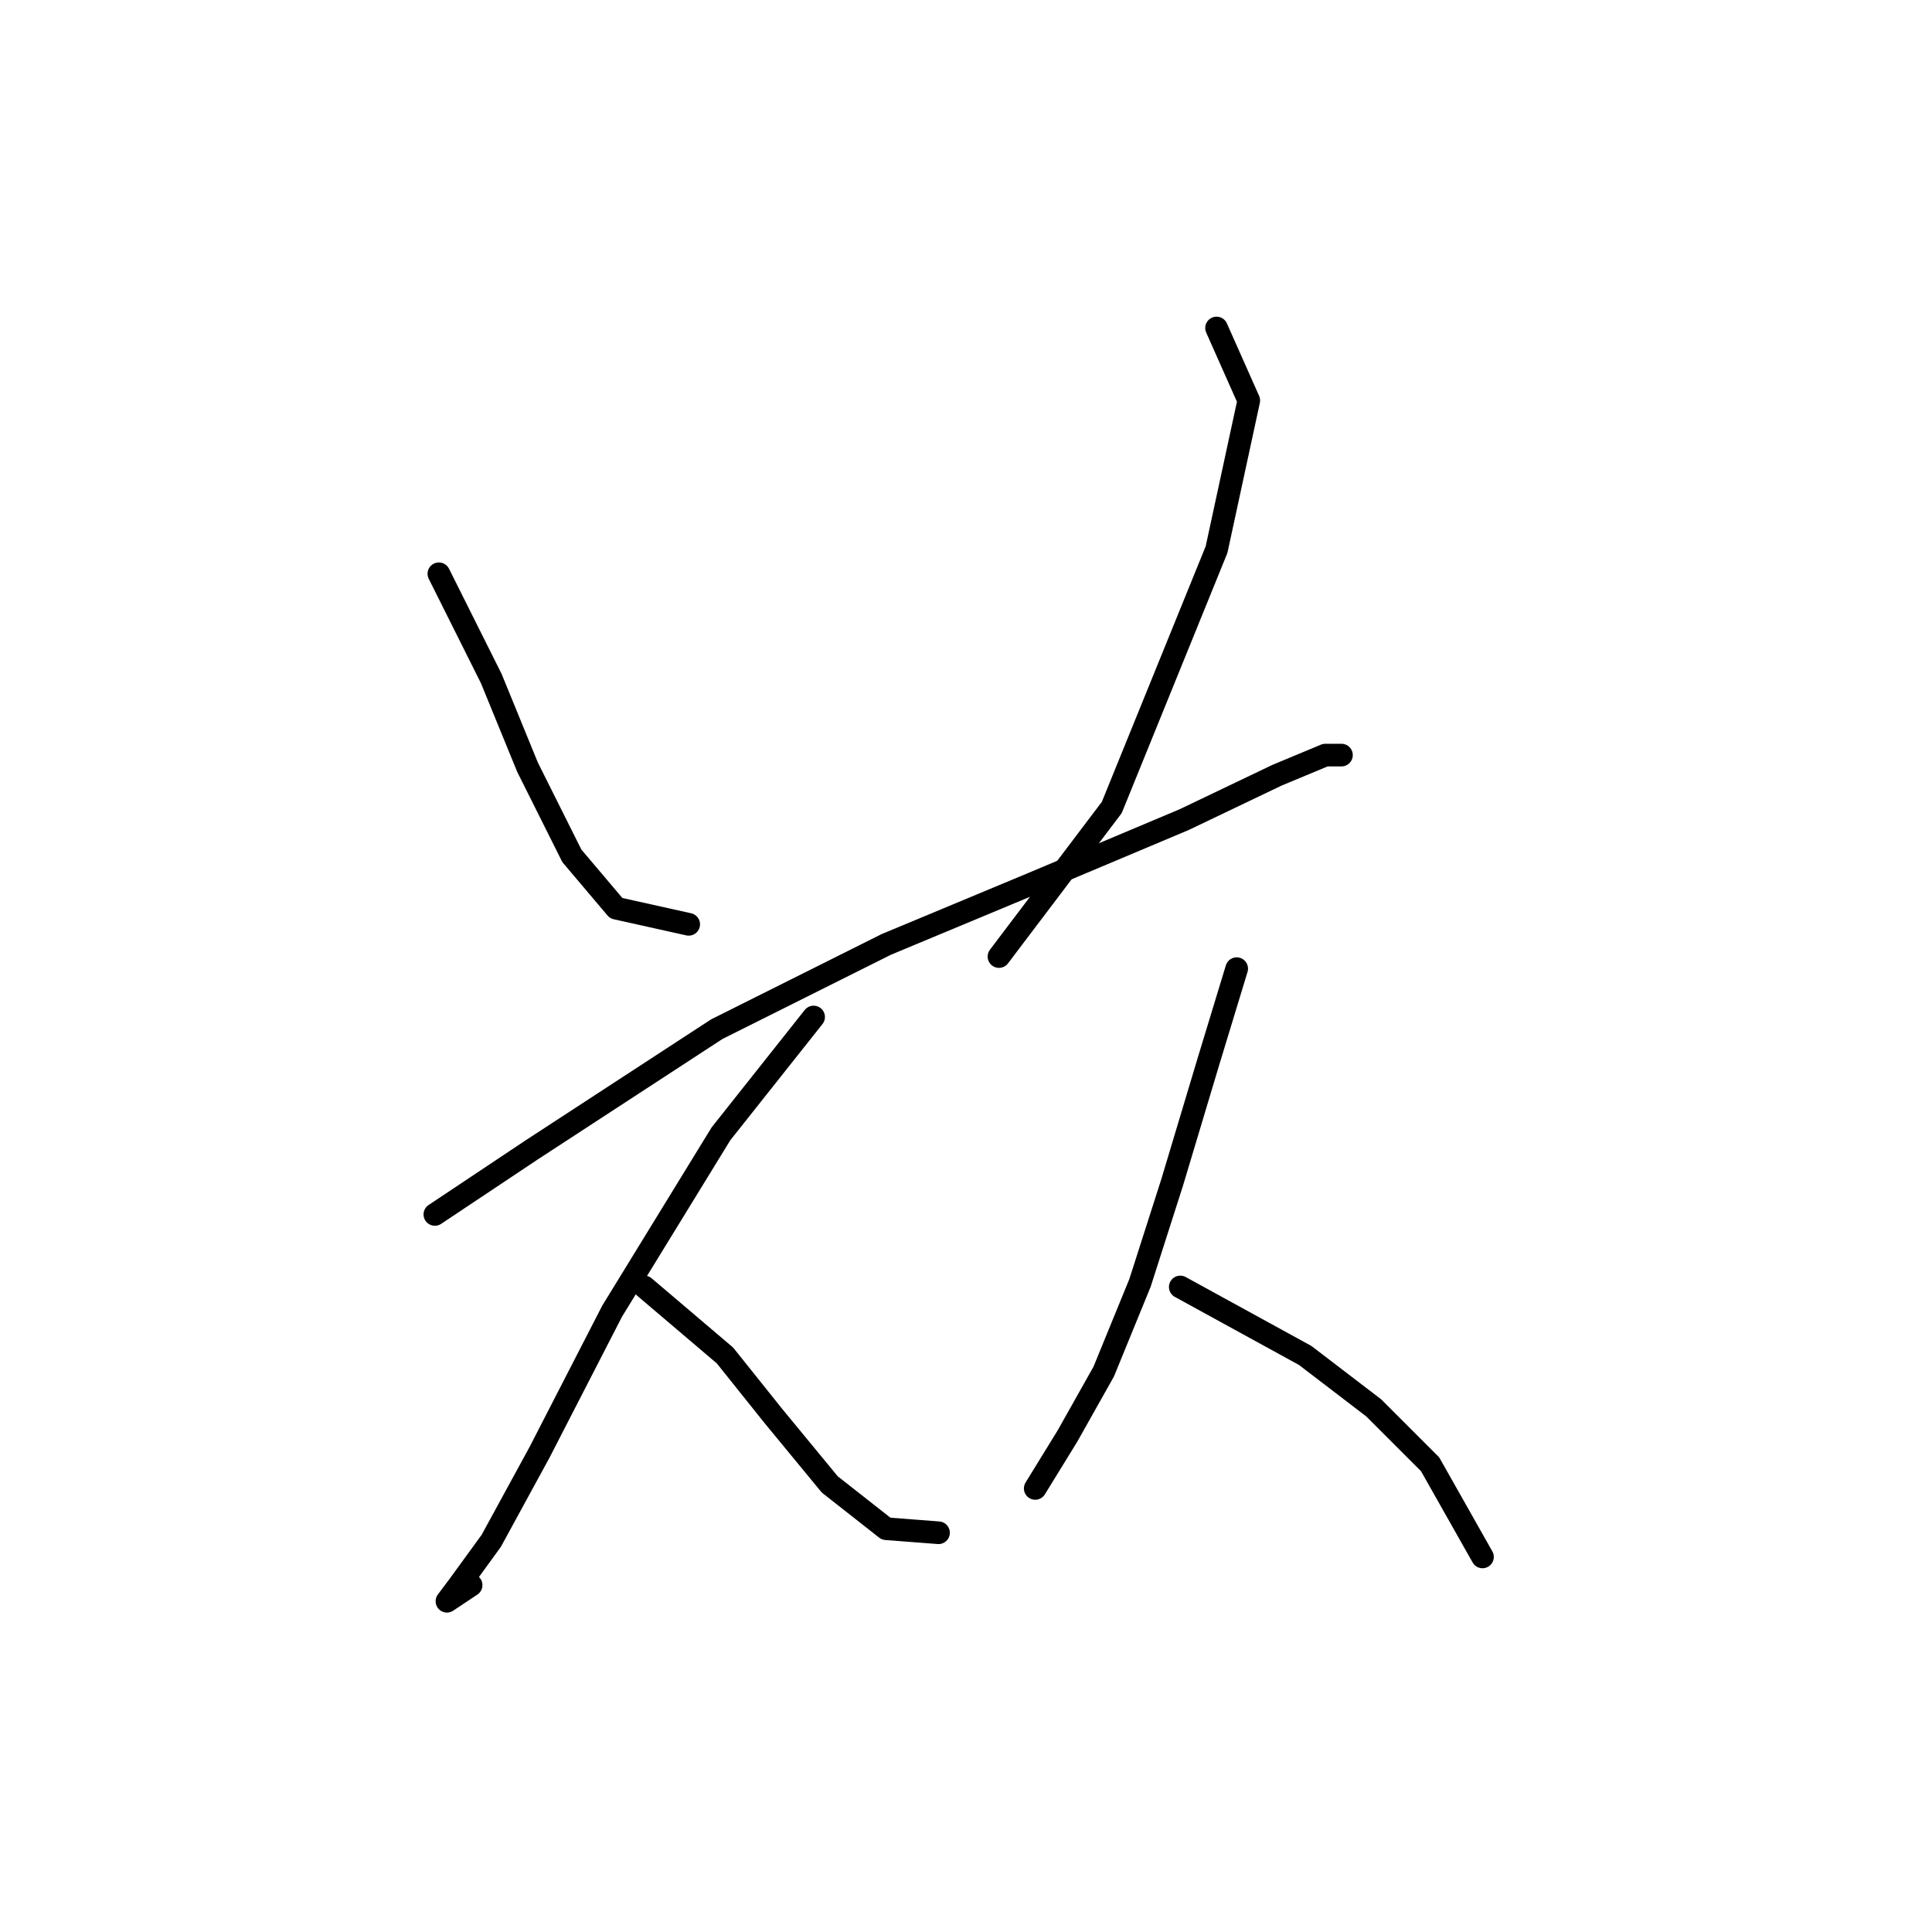 <?xml version="1.0" standalone="no"?>
    <svg width="256" height="256" xmlns="http://www.w3.org/2000/svg" version="1.1">
    <polyline stroke="black" stroke-width="3" stroke-linecap="round" fill="transparent" stroke-linejoin="round" points="58.154 76.028 65.095 89.91 69.9 101.656 75.773 113.402 81.646 120.342 91.257 122.478 91.257 122.478 " />
        <polyline stroke="black" stroke-width="3" stroke-linecap="round" fill="transparent" stroke-linejoin="round" points="161.199 43.46 165.47 53.07 161.199 72.825 147.317 106.995 132.368 126.749 132.368 126.749 " />
        <polyline stroke="black" stroke-width="3" stroke-linecap="round" fill="transparent" stroke-linejoin="round" points="57.621 160.919 70.434 152.377 94.994 136.36 117.418 125.148 136.639 117.139 156.927 108.596 169.207 102.723 175.614 100.054 177.75 100.054 177.75 100.054 " />
        <polyline stroke="black" stroke-width="3" stroke-linecap="round" fill="transparent" stroke-linejoin="round" points="107.808 134.758 95.528 150.241 81.113 173.733 71.502 192.42 65.095 204.166 60.824 210.039 59.222 212.174 62.426 210.039 62.426 210.039 " />
        <polyline stroke="black" stroke-width="3" stroke-linecap="round" fill="transparent" stroke-linejoin="round" points="85.384 170.53 96.062 179.606 102.469 187.615 109.944 196.691 117.418 202.564 124.359 203.098 124.359 203.098 " />
        <polyline stroke="black" stroke-width="3" stroke-linecap="round" fill="transparent" stroke-linejoin="round" points="163.868 128.351 160.131 140.631 155.326 156.648 151.054 169.996 146.249 181.742 141.444 190.284 137.173 197.225 137.173 197.225 " />
        <polyline stroke="black" stroke-width="3" stroke-linecap="round" fill="transparent" stroke-linejoin="round" points="156.393 170.53 172.945 179.606 182.021 186.547 189.496 194.022 196.437 206.301 196.437 206.301 " />
        </svg>